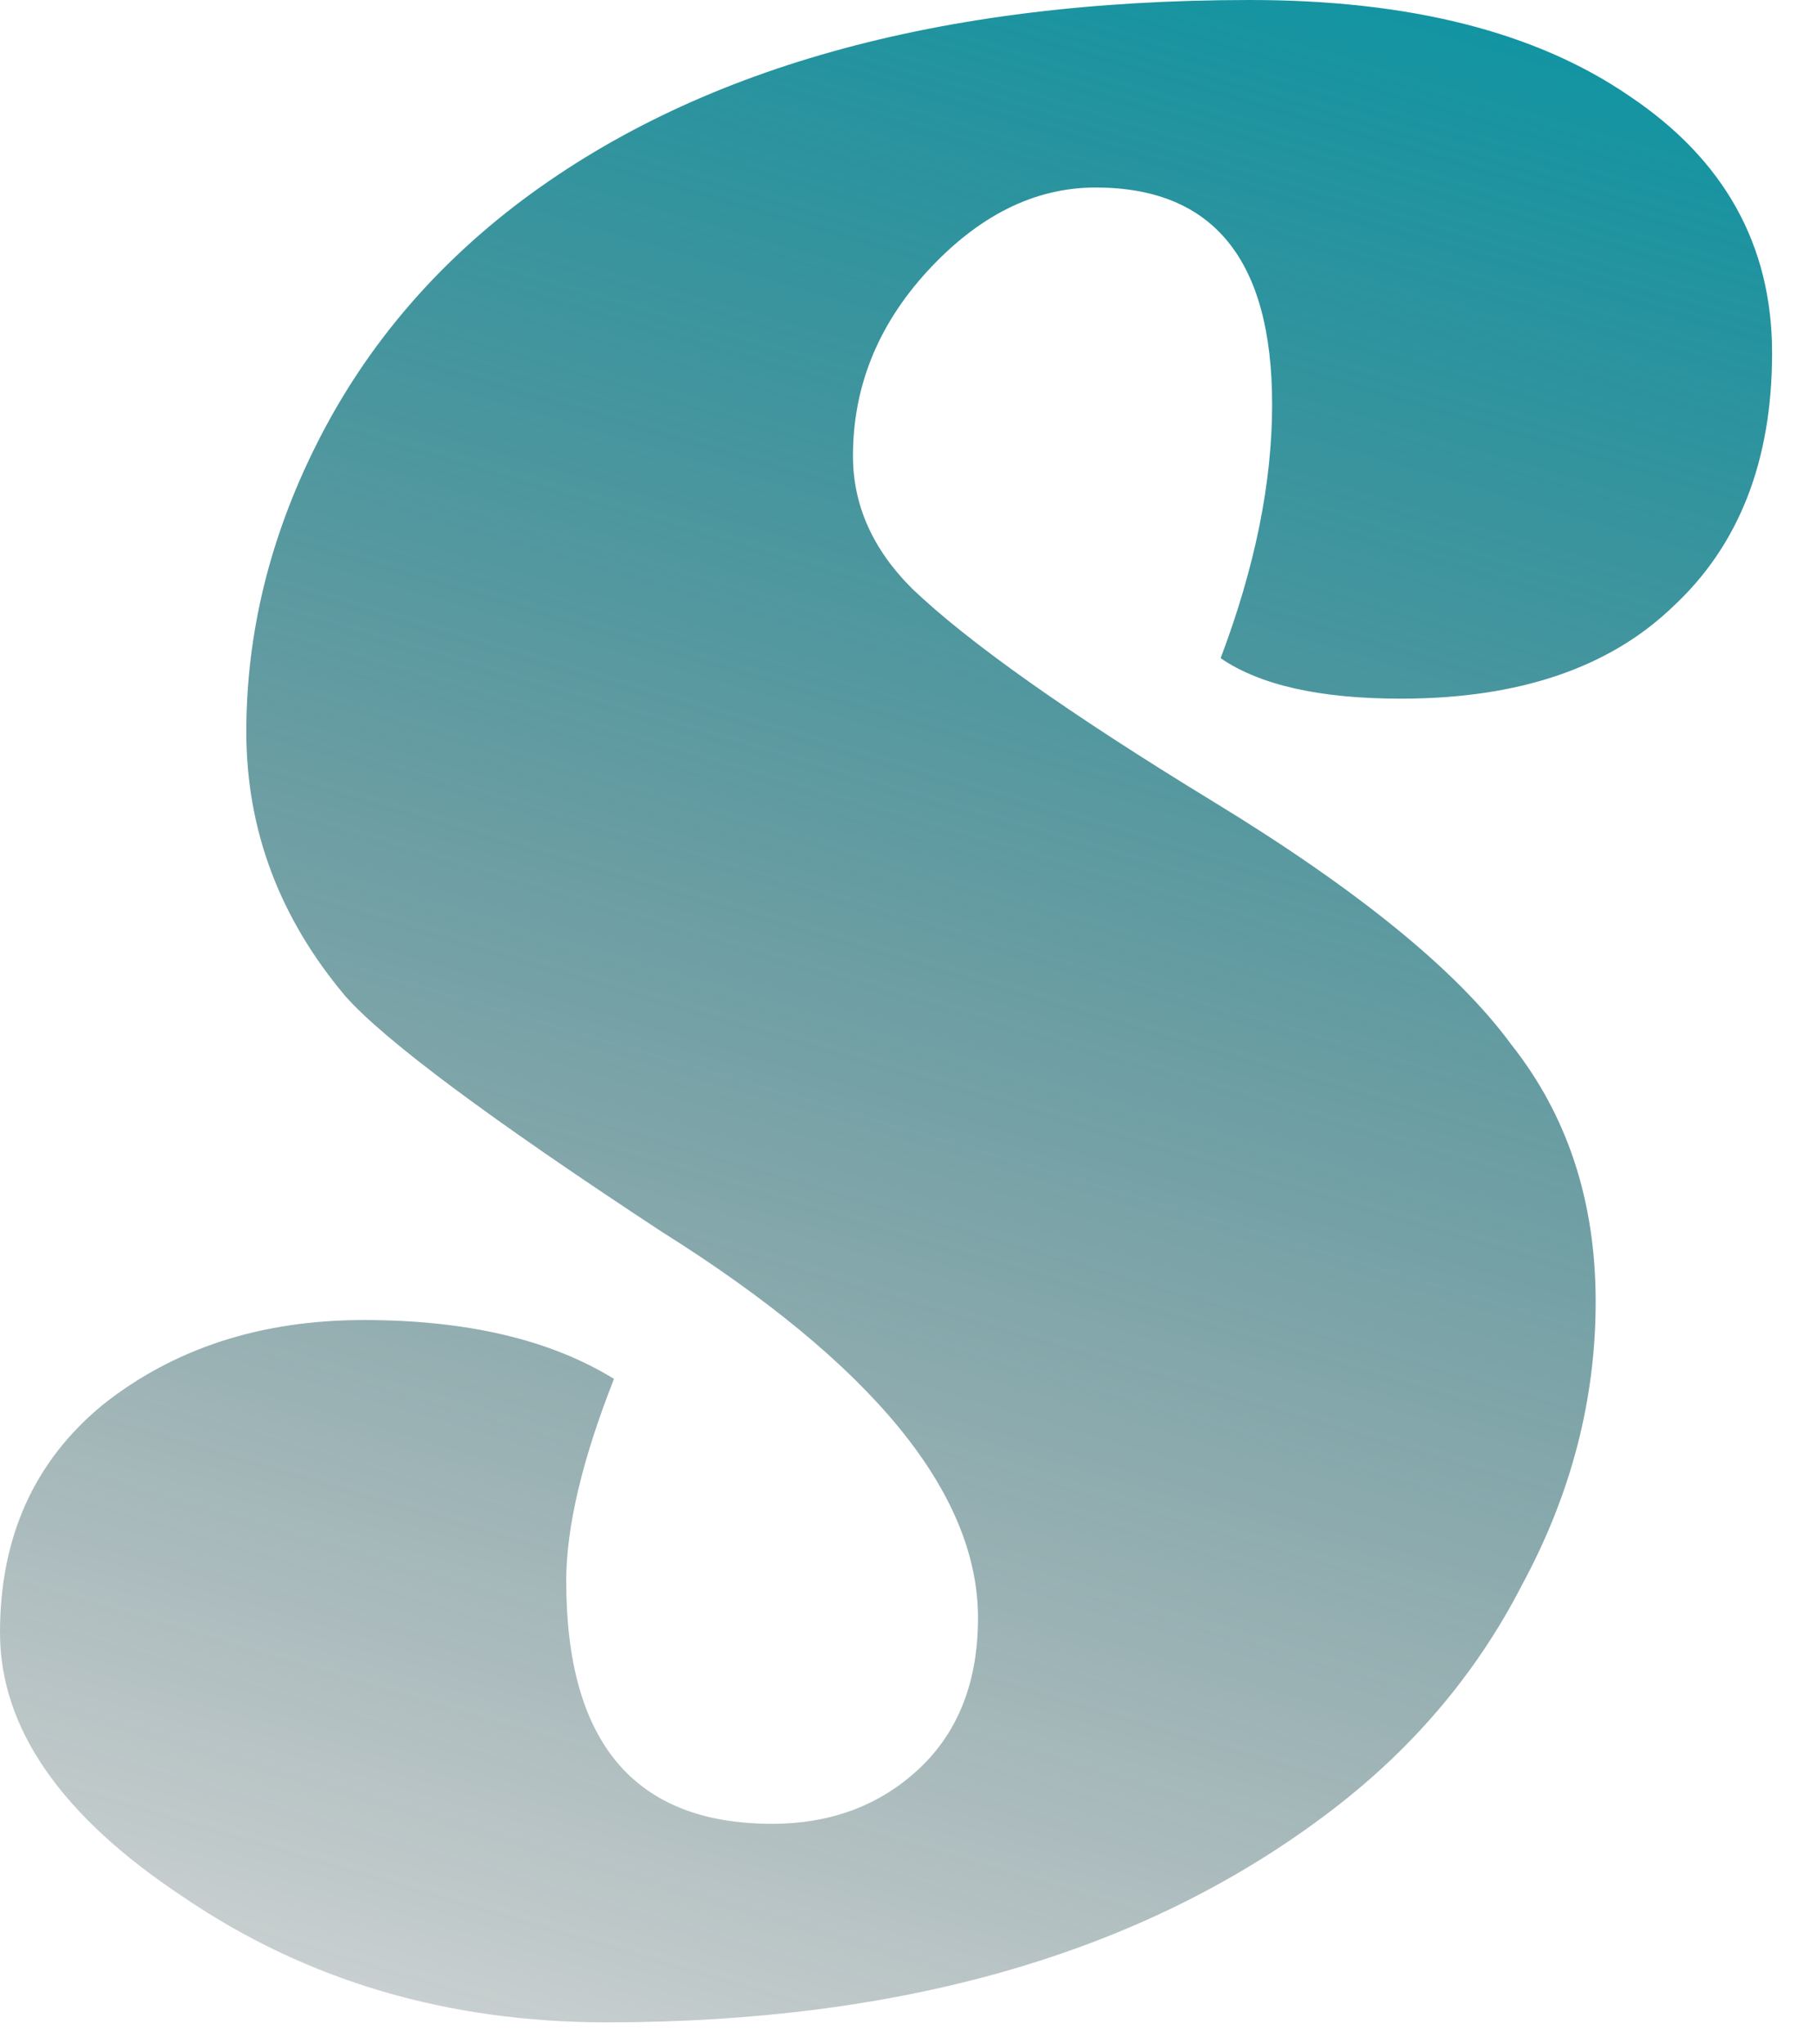 <svg width="32" height="36" viewBox="0 0 32 36" fill="none" xmlns="http://www.w3.org/2000/svg">
<path d="M21.497 11.59C22.101 9.993 22.404 8.504 22.404 7.122C22.404 4.576 21.367 3.302 19.296 3.302C18.216 3.302 17.224 3.799 16.317 4.792C15.454 5.741 15.022 6.82 15.022 8.029C15.022 8.892 15.367 9.669 16.058 10.36C17.051 11.31 18.821 12.562 21.367 14.116C23.914 15.669 25.663 17.094 26.612 18.389C27.605 19.641 28.102 21.152 28.102 22.922C28.102 24.648 27.67 26.31 26.806 27.907C25.986 29.504 24.821 30.864 23.31 31.986C20.073 34.404 15.864 35.612 10.684 35.612C7.878 35.612 5.396 34.879 3.237 33.411C1.079 31.986 0 30.433 0 28.749C0 27.066 0.604 25.727 1.813 24.735C3.065 23.742 4.597 23.245 6.41 23.245C8.223 23.245 9.691 23.591 10.813 24.281C10.252 25.706 9.972 26.893 9.972 27.843C9.972 30.692 11.18 32.116 13.598 32.116C14.633 32.116 15.497 31.792 16.188 31.145C16.878 30.497 17.224 29.612 17.224 28.49C17.224 26.288 15.367 24.022 11.655 21.691C8.633 19.706 6.777 18.324 6.087 17.547C4.921 16.166 4.338 14.612 4.338 12.885C4.338 11.159 4.748 9.475 5.569 7.835C6.389 6.194 7.554 4.792 9.065 3.626C12.216 1.209 16.533 0 22.015 0C24.821 0 27.044 0.561 28.684 1.683C30.368 2.806 31.209 4.317 31.209 6.216C31.209 8.115 30.627 9.605 29.461 10.684C28.339 11.763 26.742 12.303 24.67 12.303C23.245 12.303 22.188 12.065 21.497 11.59Z" fill="url(#paint0_linear)"/>
<defs>
<linearGradient id="paint0_linear" x1="35.406" y1="-12.778" x2="16.885" y2="50.273" gradientUnits="userSpaceOnUse">
<stop offset="0.172" stop-color="#0097A7"/>
<stop offset="1" stop-opacity="0"/>
</linearGradient>
</defs>
</svg>
